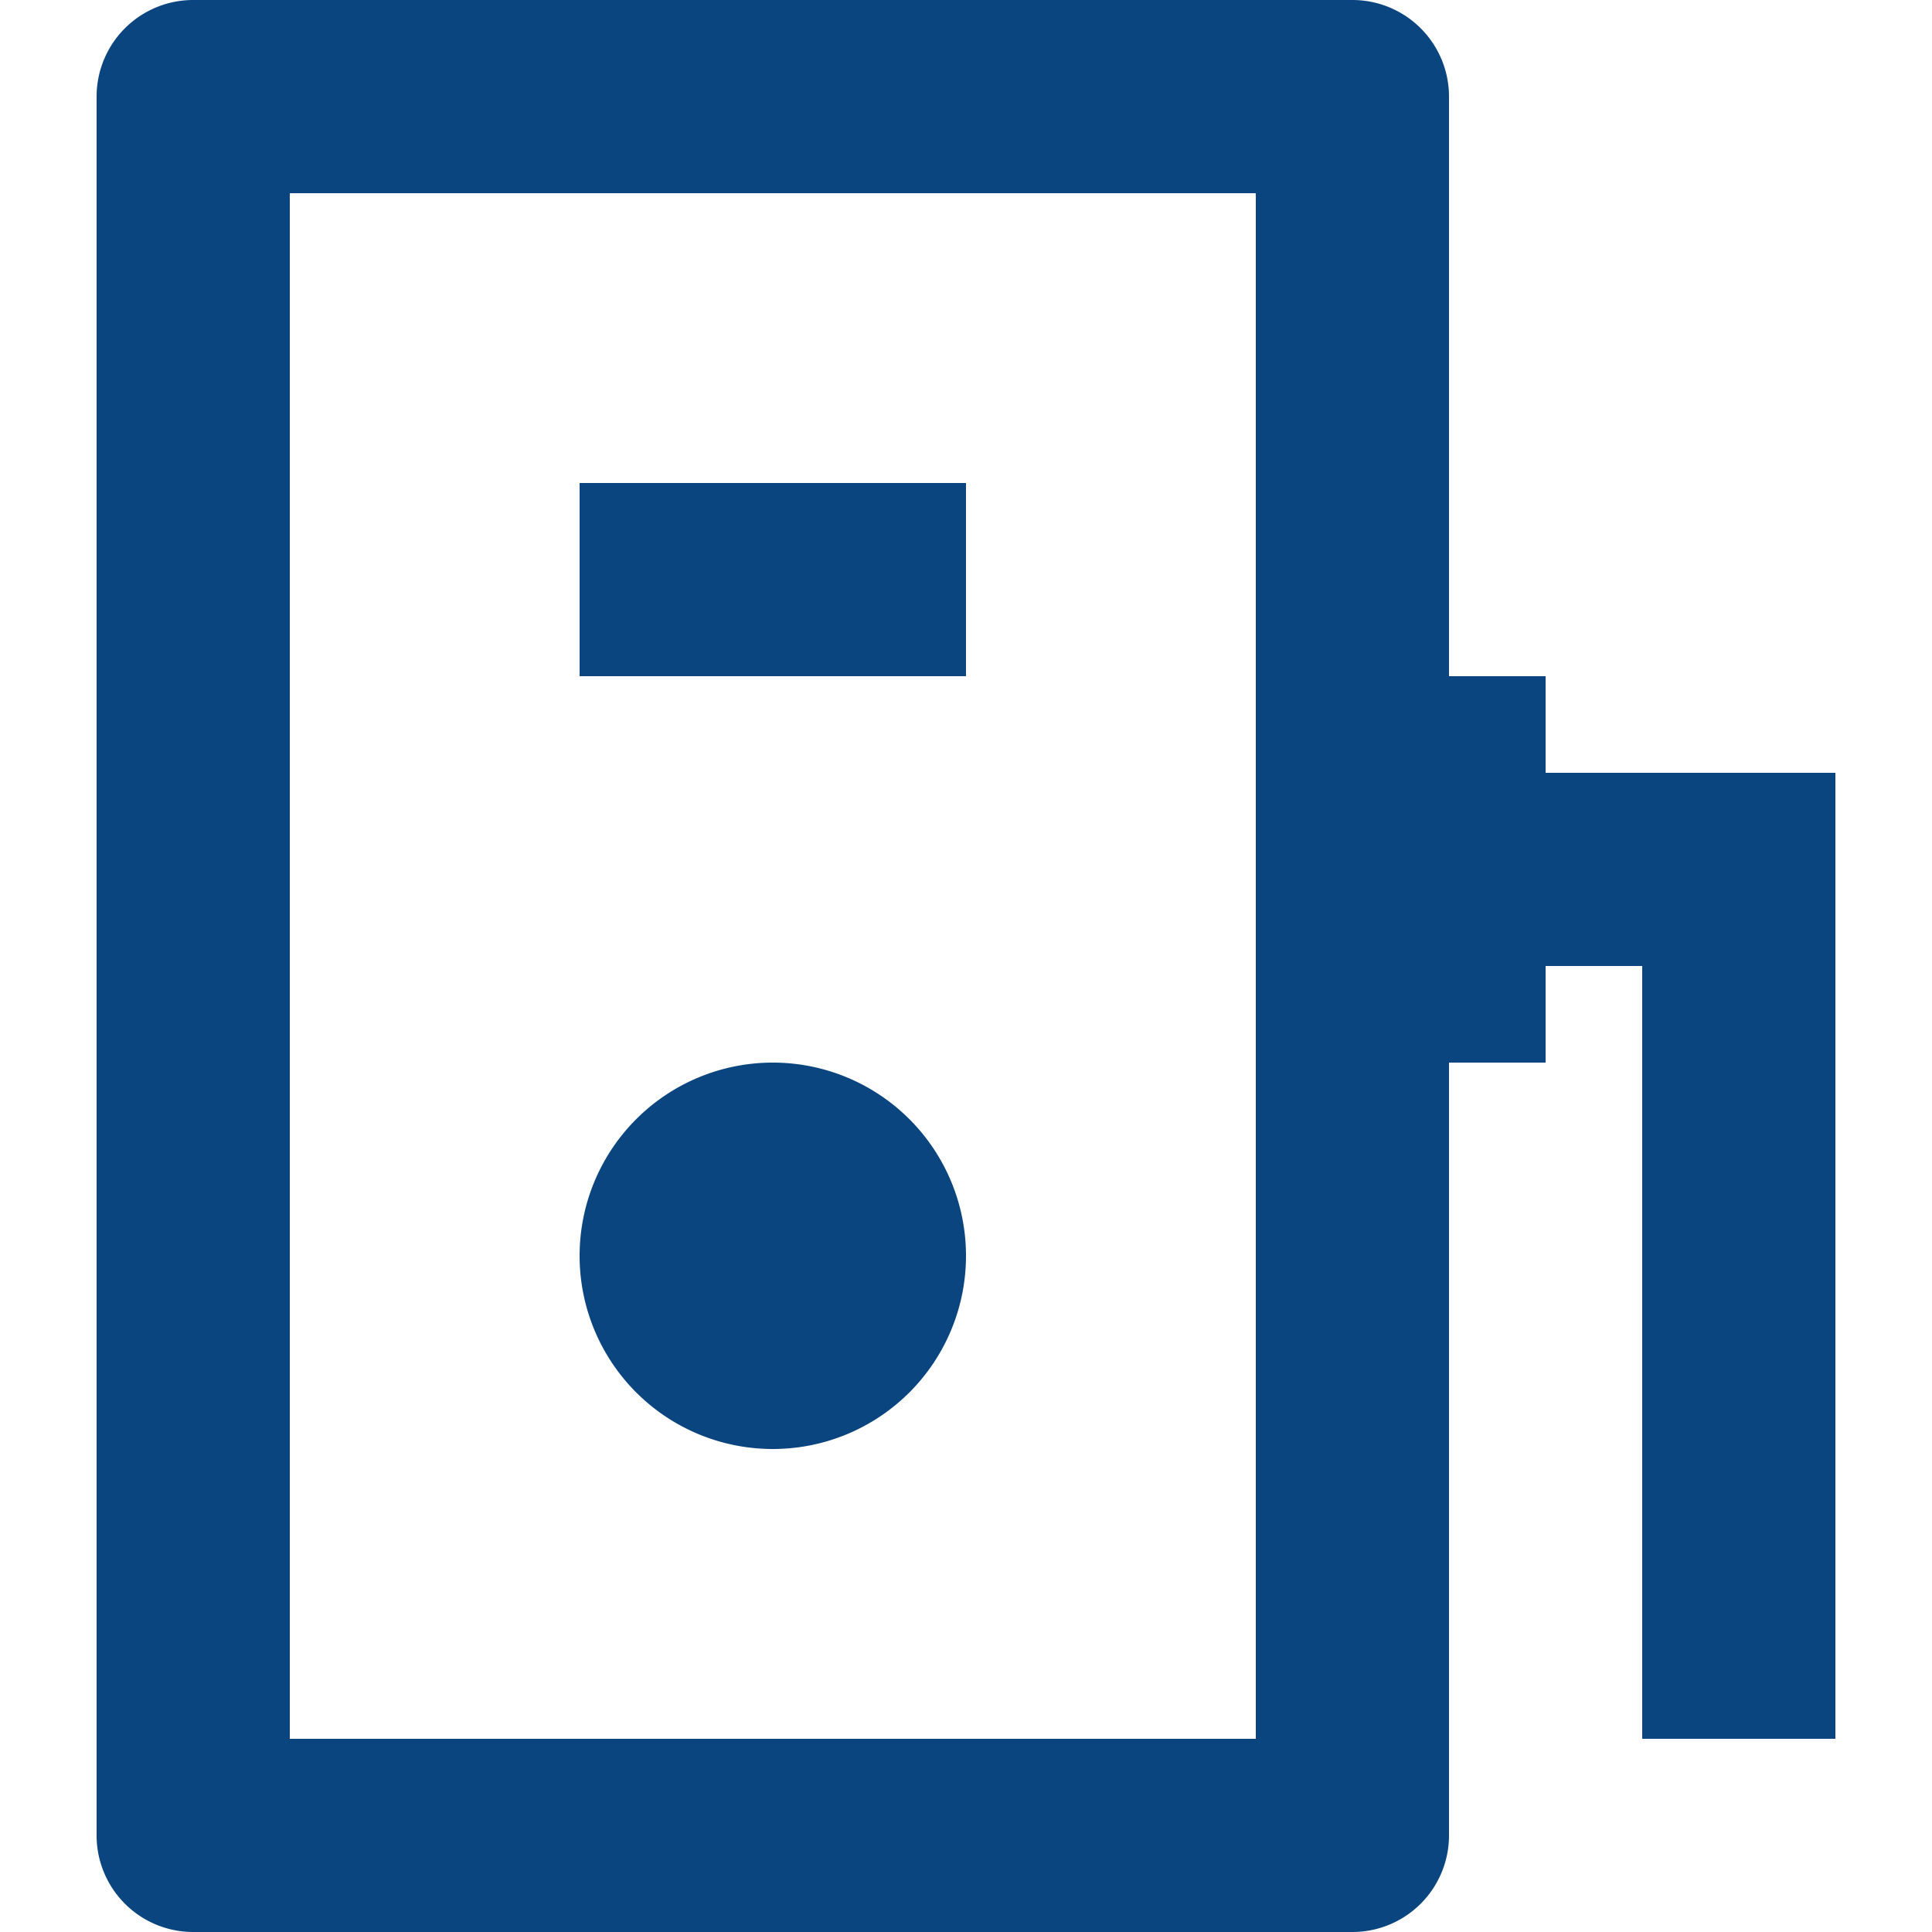 <svg id="home-设备接入.svg" xmlns="http://www.w3.org/2000/svg" width="20" height="20" viewBox="0 0 20 20">
<defs>
    <style>
      .cls-1 {
        fill: #0a457f;
        fill-rule: evenodd;
      }
    </style>
  </defs>
  <path id="椭圆_22" data-name="椭圆 22" class="cls-1" d="M25,26V18H24v1H23v8a1,1,0,0,1-1,1H10a1,1,0,0,1-1-1V9a1,1,0,0,1,1-1H22a1,1,0,0,1,1,1v6h1v1h3V26H25ZM21,10H11V26H21V10Zm-3,5H14V13h4v2Zm-2,4a2,2,0,1,1-2,2A2,2,0,0,1,16,19Z" transform="translate(-8 -8)"/>
</svg>
